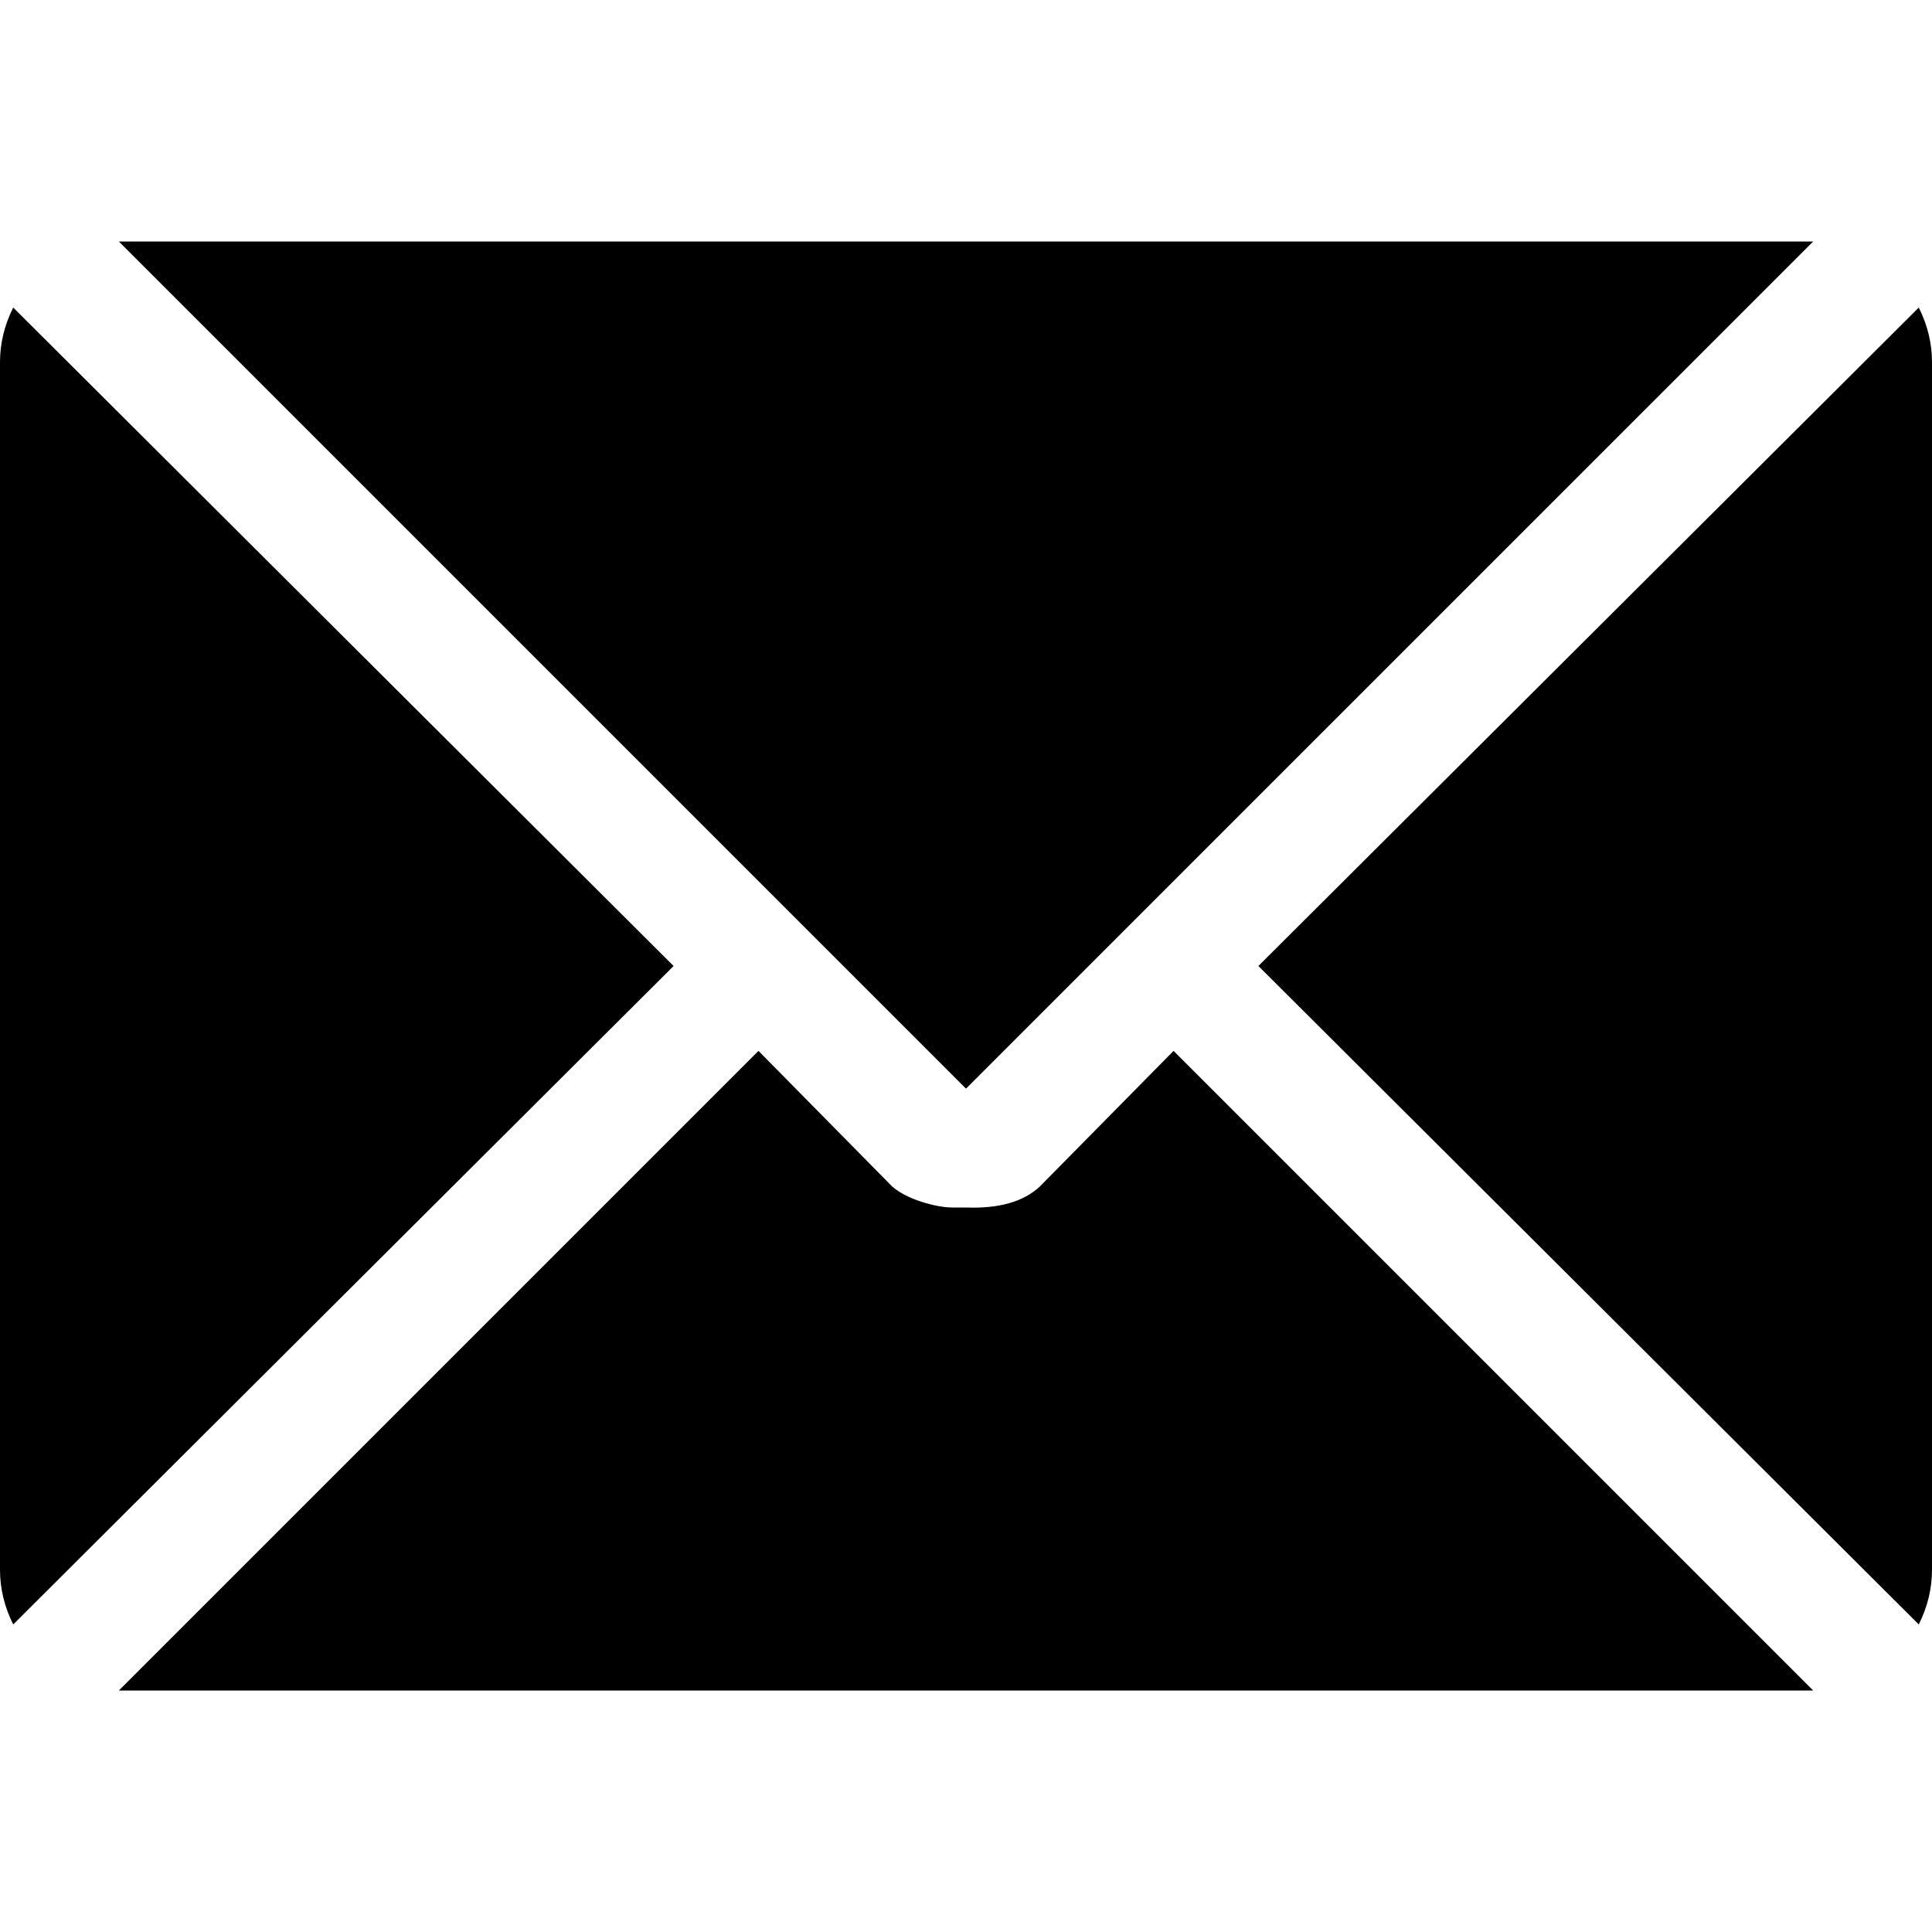 <?xml version="1.0" encoding="utf-8"?>
<!-- Generated by IcoMoon.io -->
<!DOCTYPE svg PUBLIC "-//W3C//DTD SVG 1.1//EN" "http://www.w3.org/Graphics/SVG/1.1/DTD/svg11.dtd">
<svg version="1.1" xmlns="http://www.w3.org/2000/svg" xmlns:xlink="http://www.w3.org/1999/xlink" width="32" height="32" viewBox="0 0 32 32">
	<path d="M16 18.031l-14.031-14.031h28.063zM0.219 26.906q-0.219-0.438-0.219-0.906v-20q0-0.469 0.219-0.906l10.938 10.906zM14.781 19.656q0.188 0.156 0.484 0.25t0.516 0.094h0.219q0.813 0.031 1.219-0.344l2.219-2.25 10.594 10.594h-28.063l10.594-10.594zM31.781 5.094q0.219 0.438 0.219 0.906v20q0 0.469-0.219 0.906l-10.938-10.906z" />
</svg>
